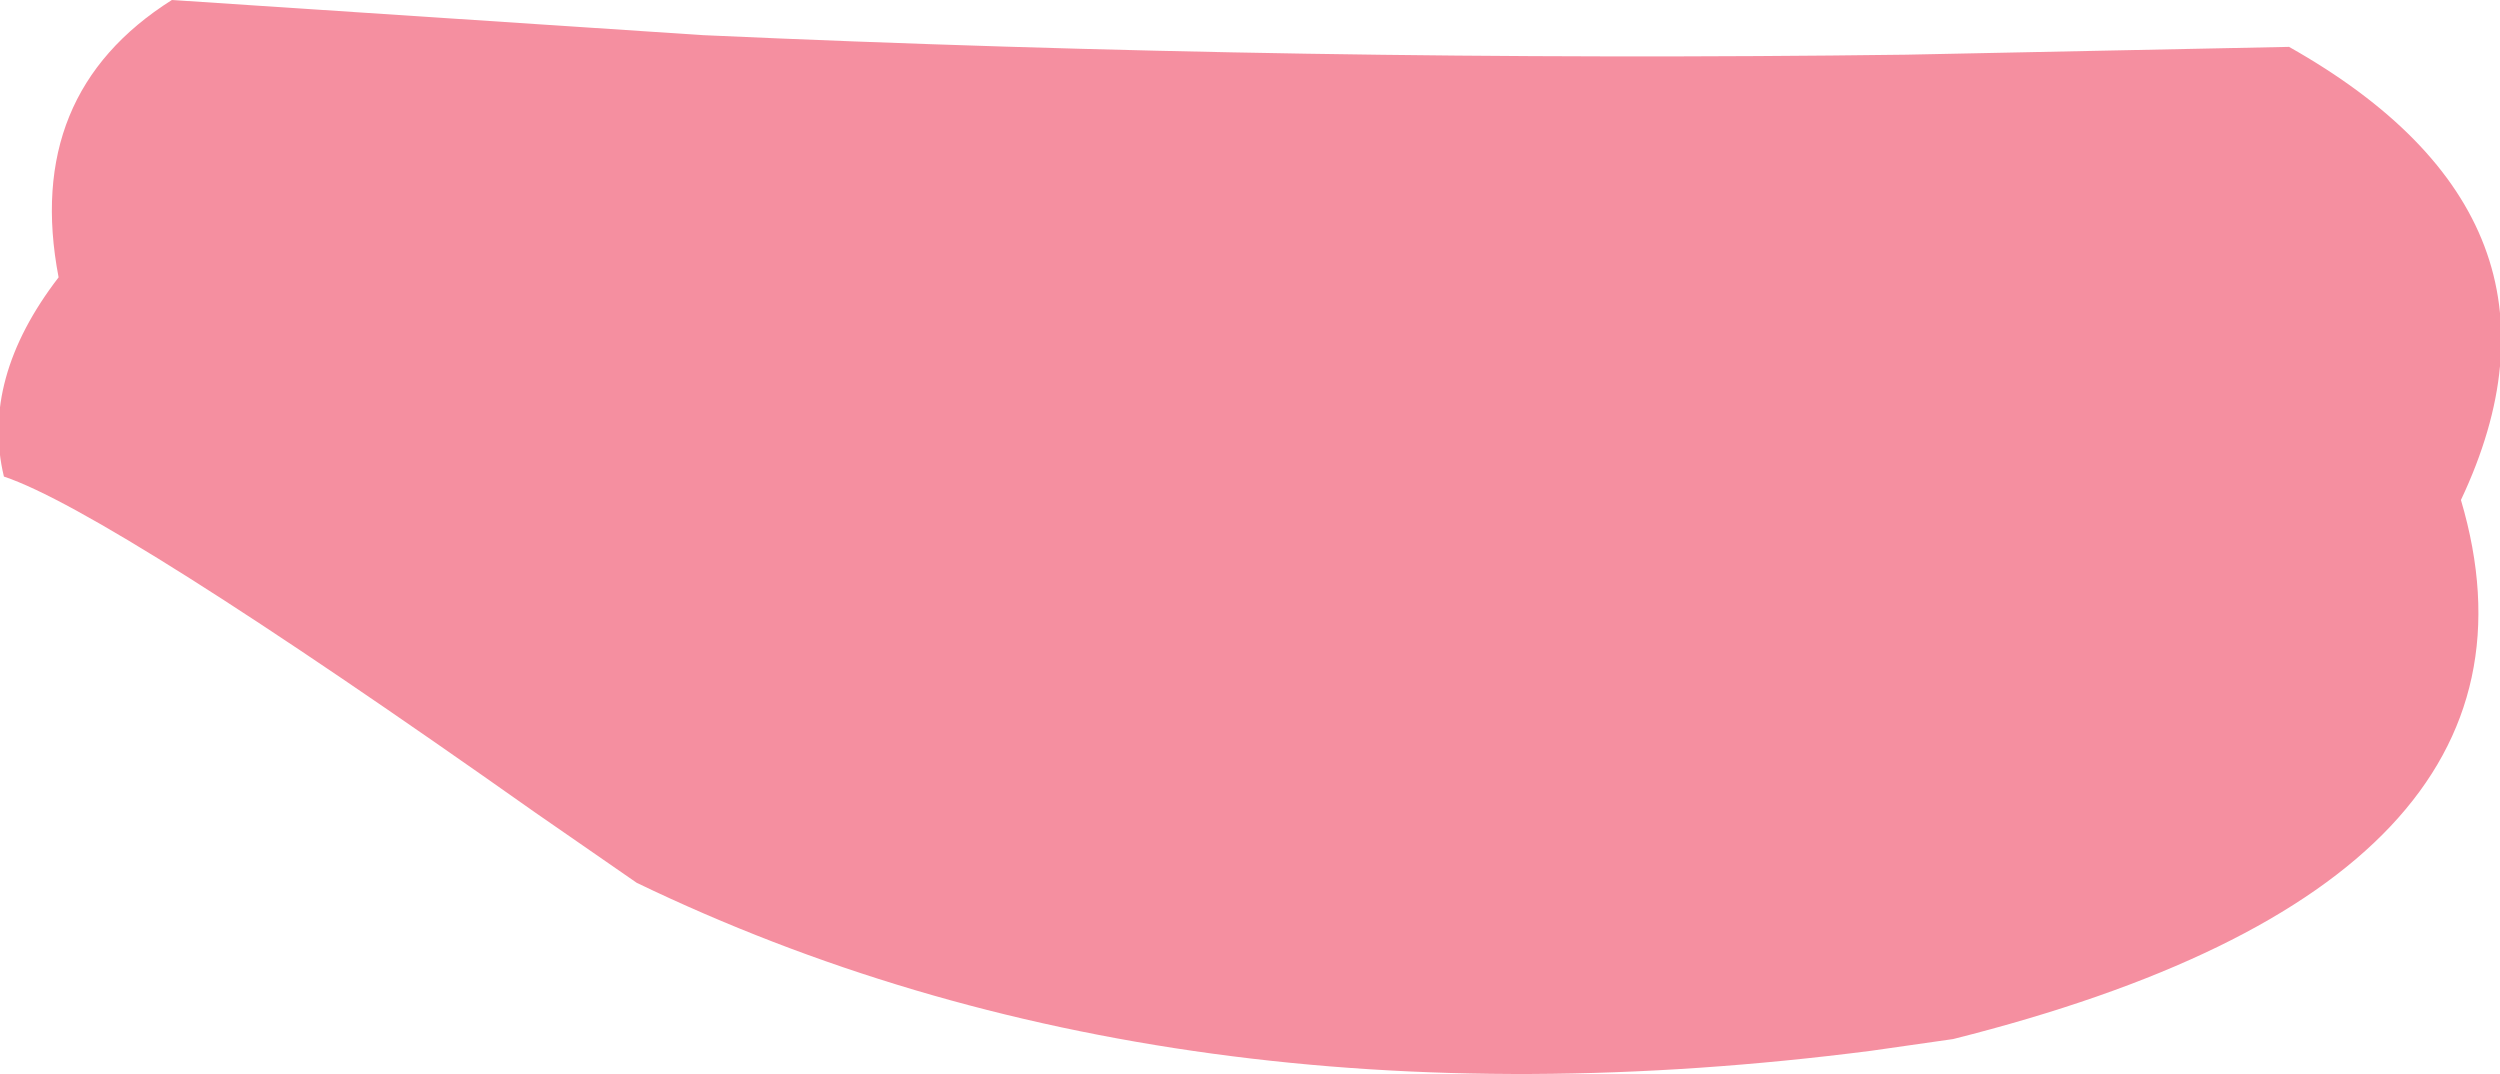 <?xml version="1.0" encoding="UTF-8" standalone="no"?>
<svg xmlns:xlink="http://www.w3.org/1999/xlink" height="13.75px" width="32.0px" xmlns="http://www.w3.org/2000/svg">
  <g transform="matrix(1.0, 0.0, 0.0, 1.0, 16.0, 6.9)">
    <path d="M-15.25 -3.35 Q-15.7 -5.7 -13.8 -6.9 L-7.0 -6.45 Q0.75 -6.1 8.4 -6.2 L13.3 -6.3 Q17.2 -4.1 15.5 -0.5 16.95 4.4 9.0 6.4 L7.95 6.55 Q-1.0 7.7 -7.85 4.4 L-9.15 3.5 Q-14.6 -0.35 -15.95 -0.8 -16.25 -2.05 -15.25 -3.35" fill="#f58fa0" fill-rule="evenodd" stroke="none"/>
  </g>
</svg>
